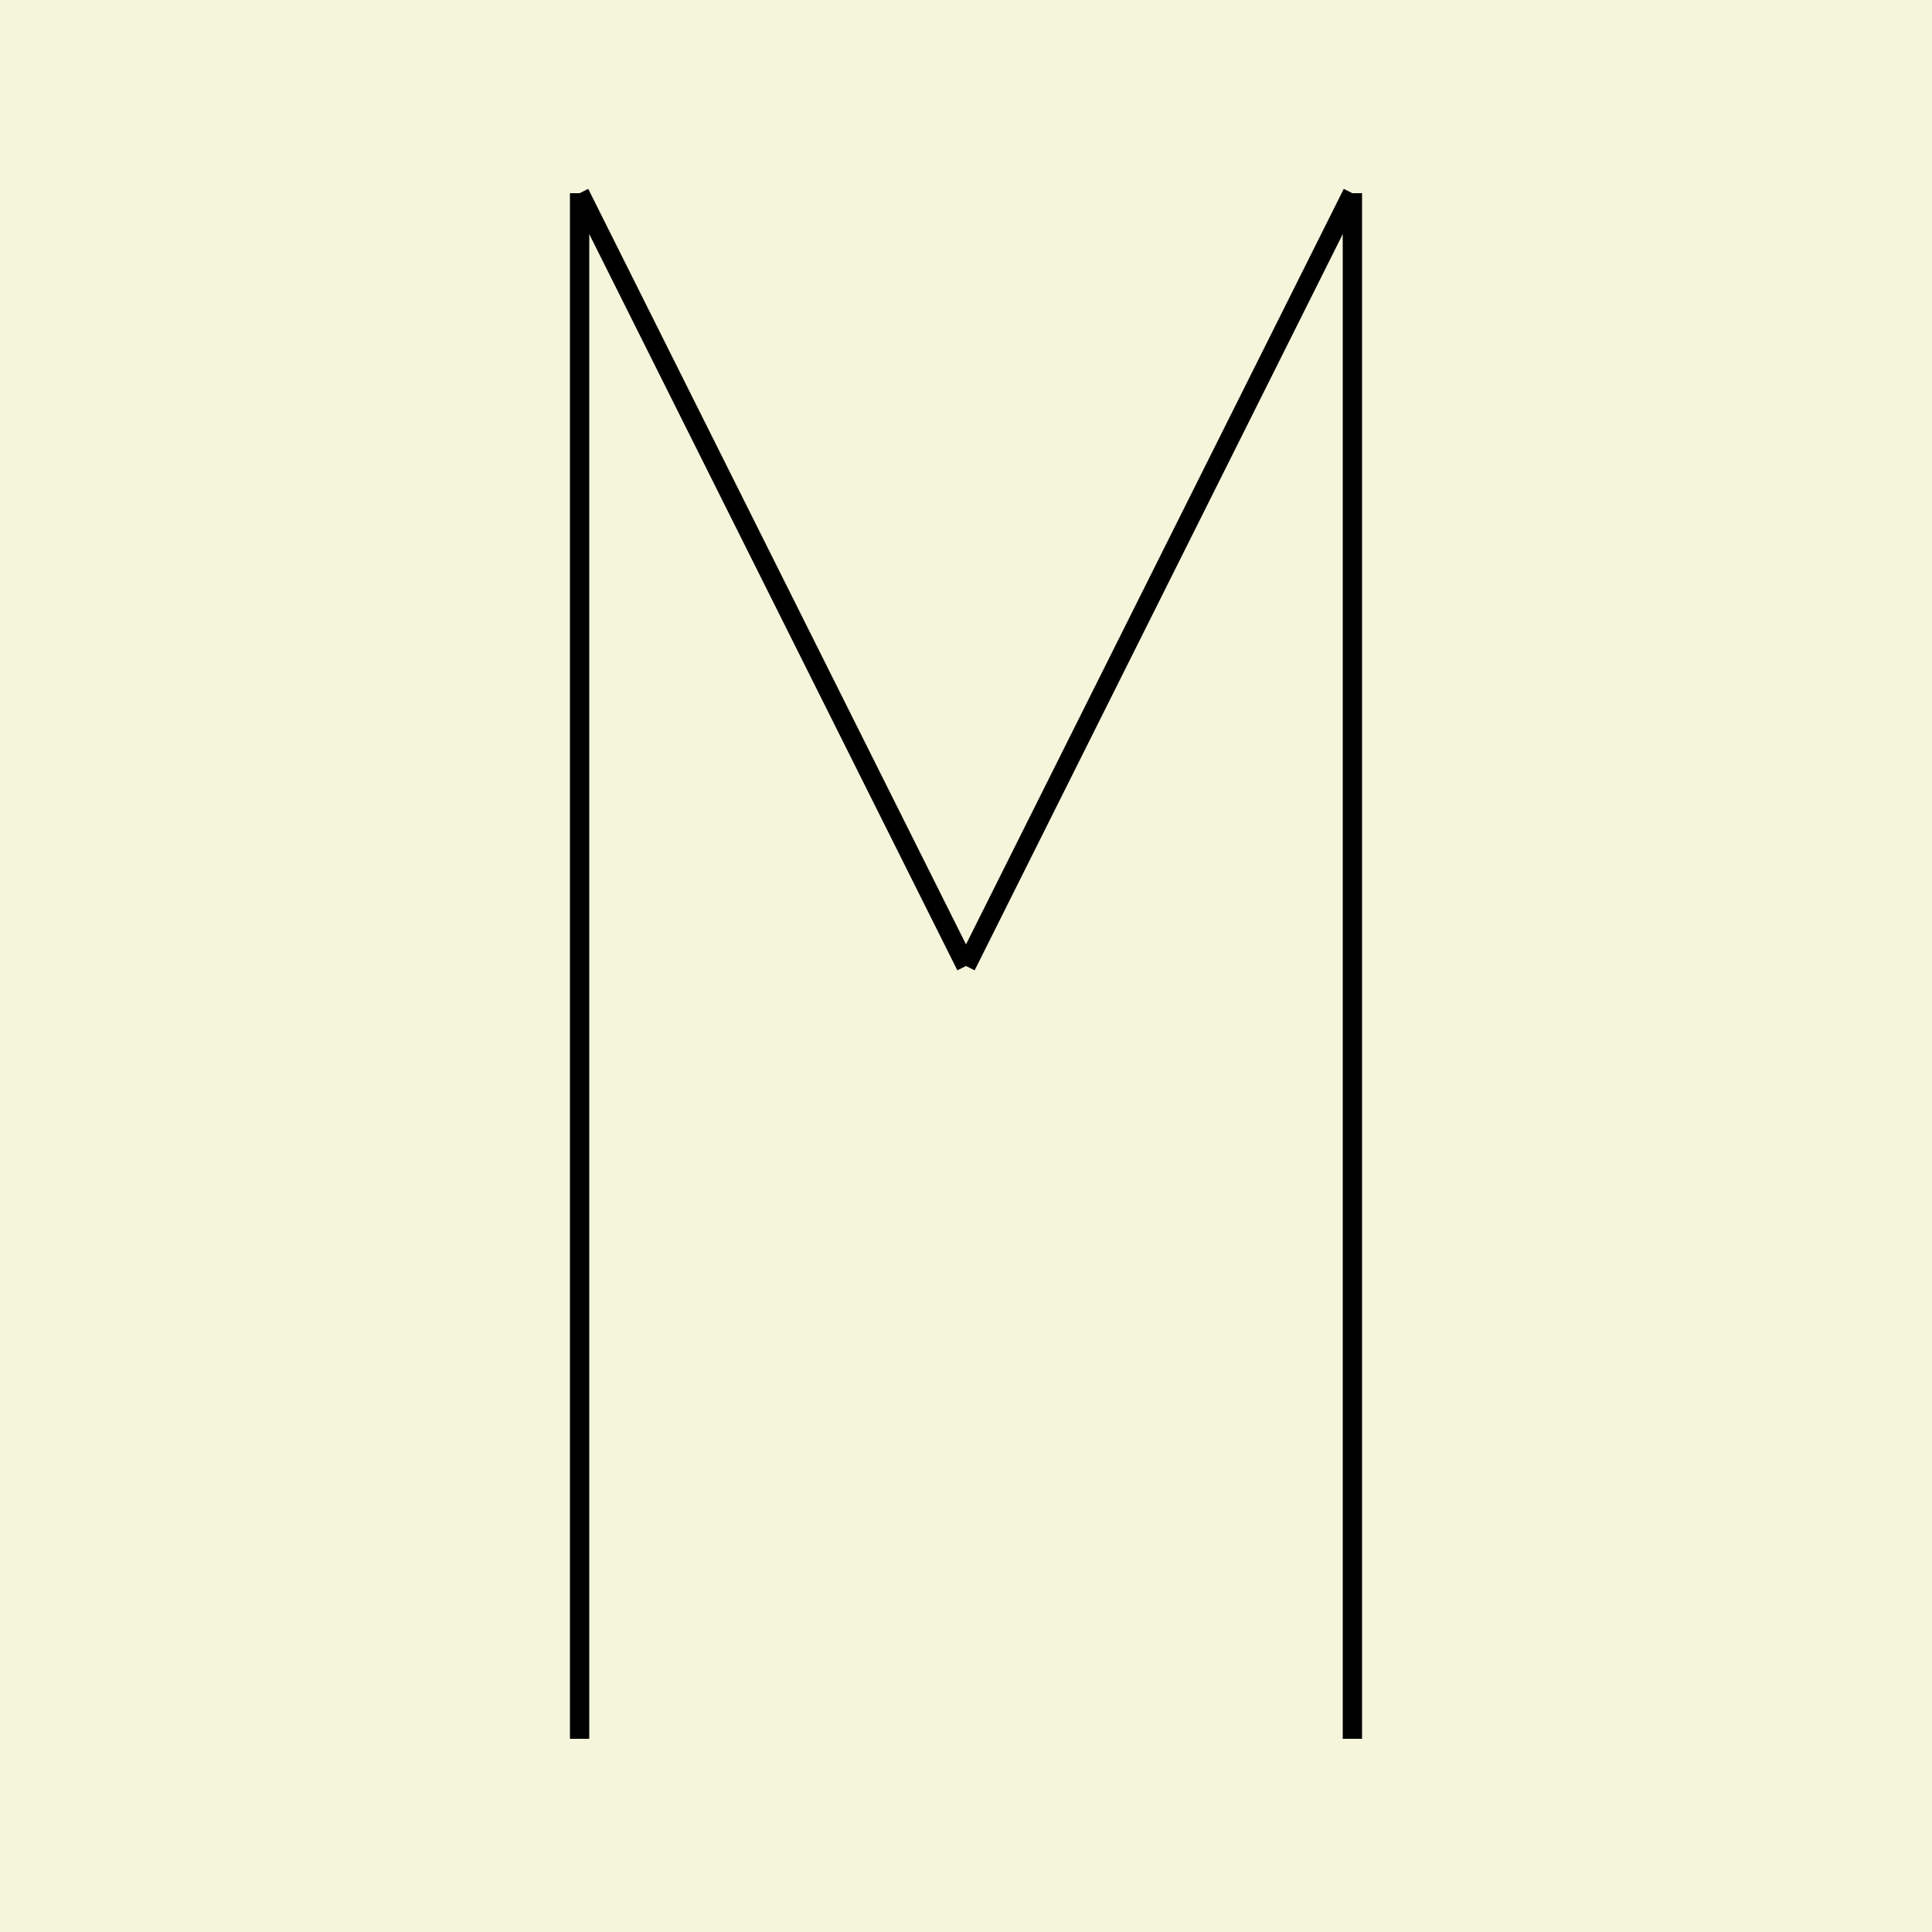 <svg xmlns="http://www.w3.org/2000/svg" width="100" height="100">
    <rect width="100" height="100" fill="beige"/>
    <line x1="30" x2="30" y1="10" y2="90" stroke="black" >
        <title>Start at the top and draw a straight line all the way to the bottom</title>
    </line>
    <line x1="30" x2="50" y1="10" y2="50" stroke="black" >
        <title>Go back at the top and do a diagonal line down untill the middle</title>
    </line>

    <line x1="50" x2="70" y1="50" y2="10" stroke="black" >
        <title>Then do a diagonal line up</title>
    </line>

    <line x1="70" x2="70" y1="10" y2="90" stroke="black" >
        <title>Then do a straight line all the way to the bottom</title>
    </line>

</svg>